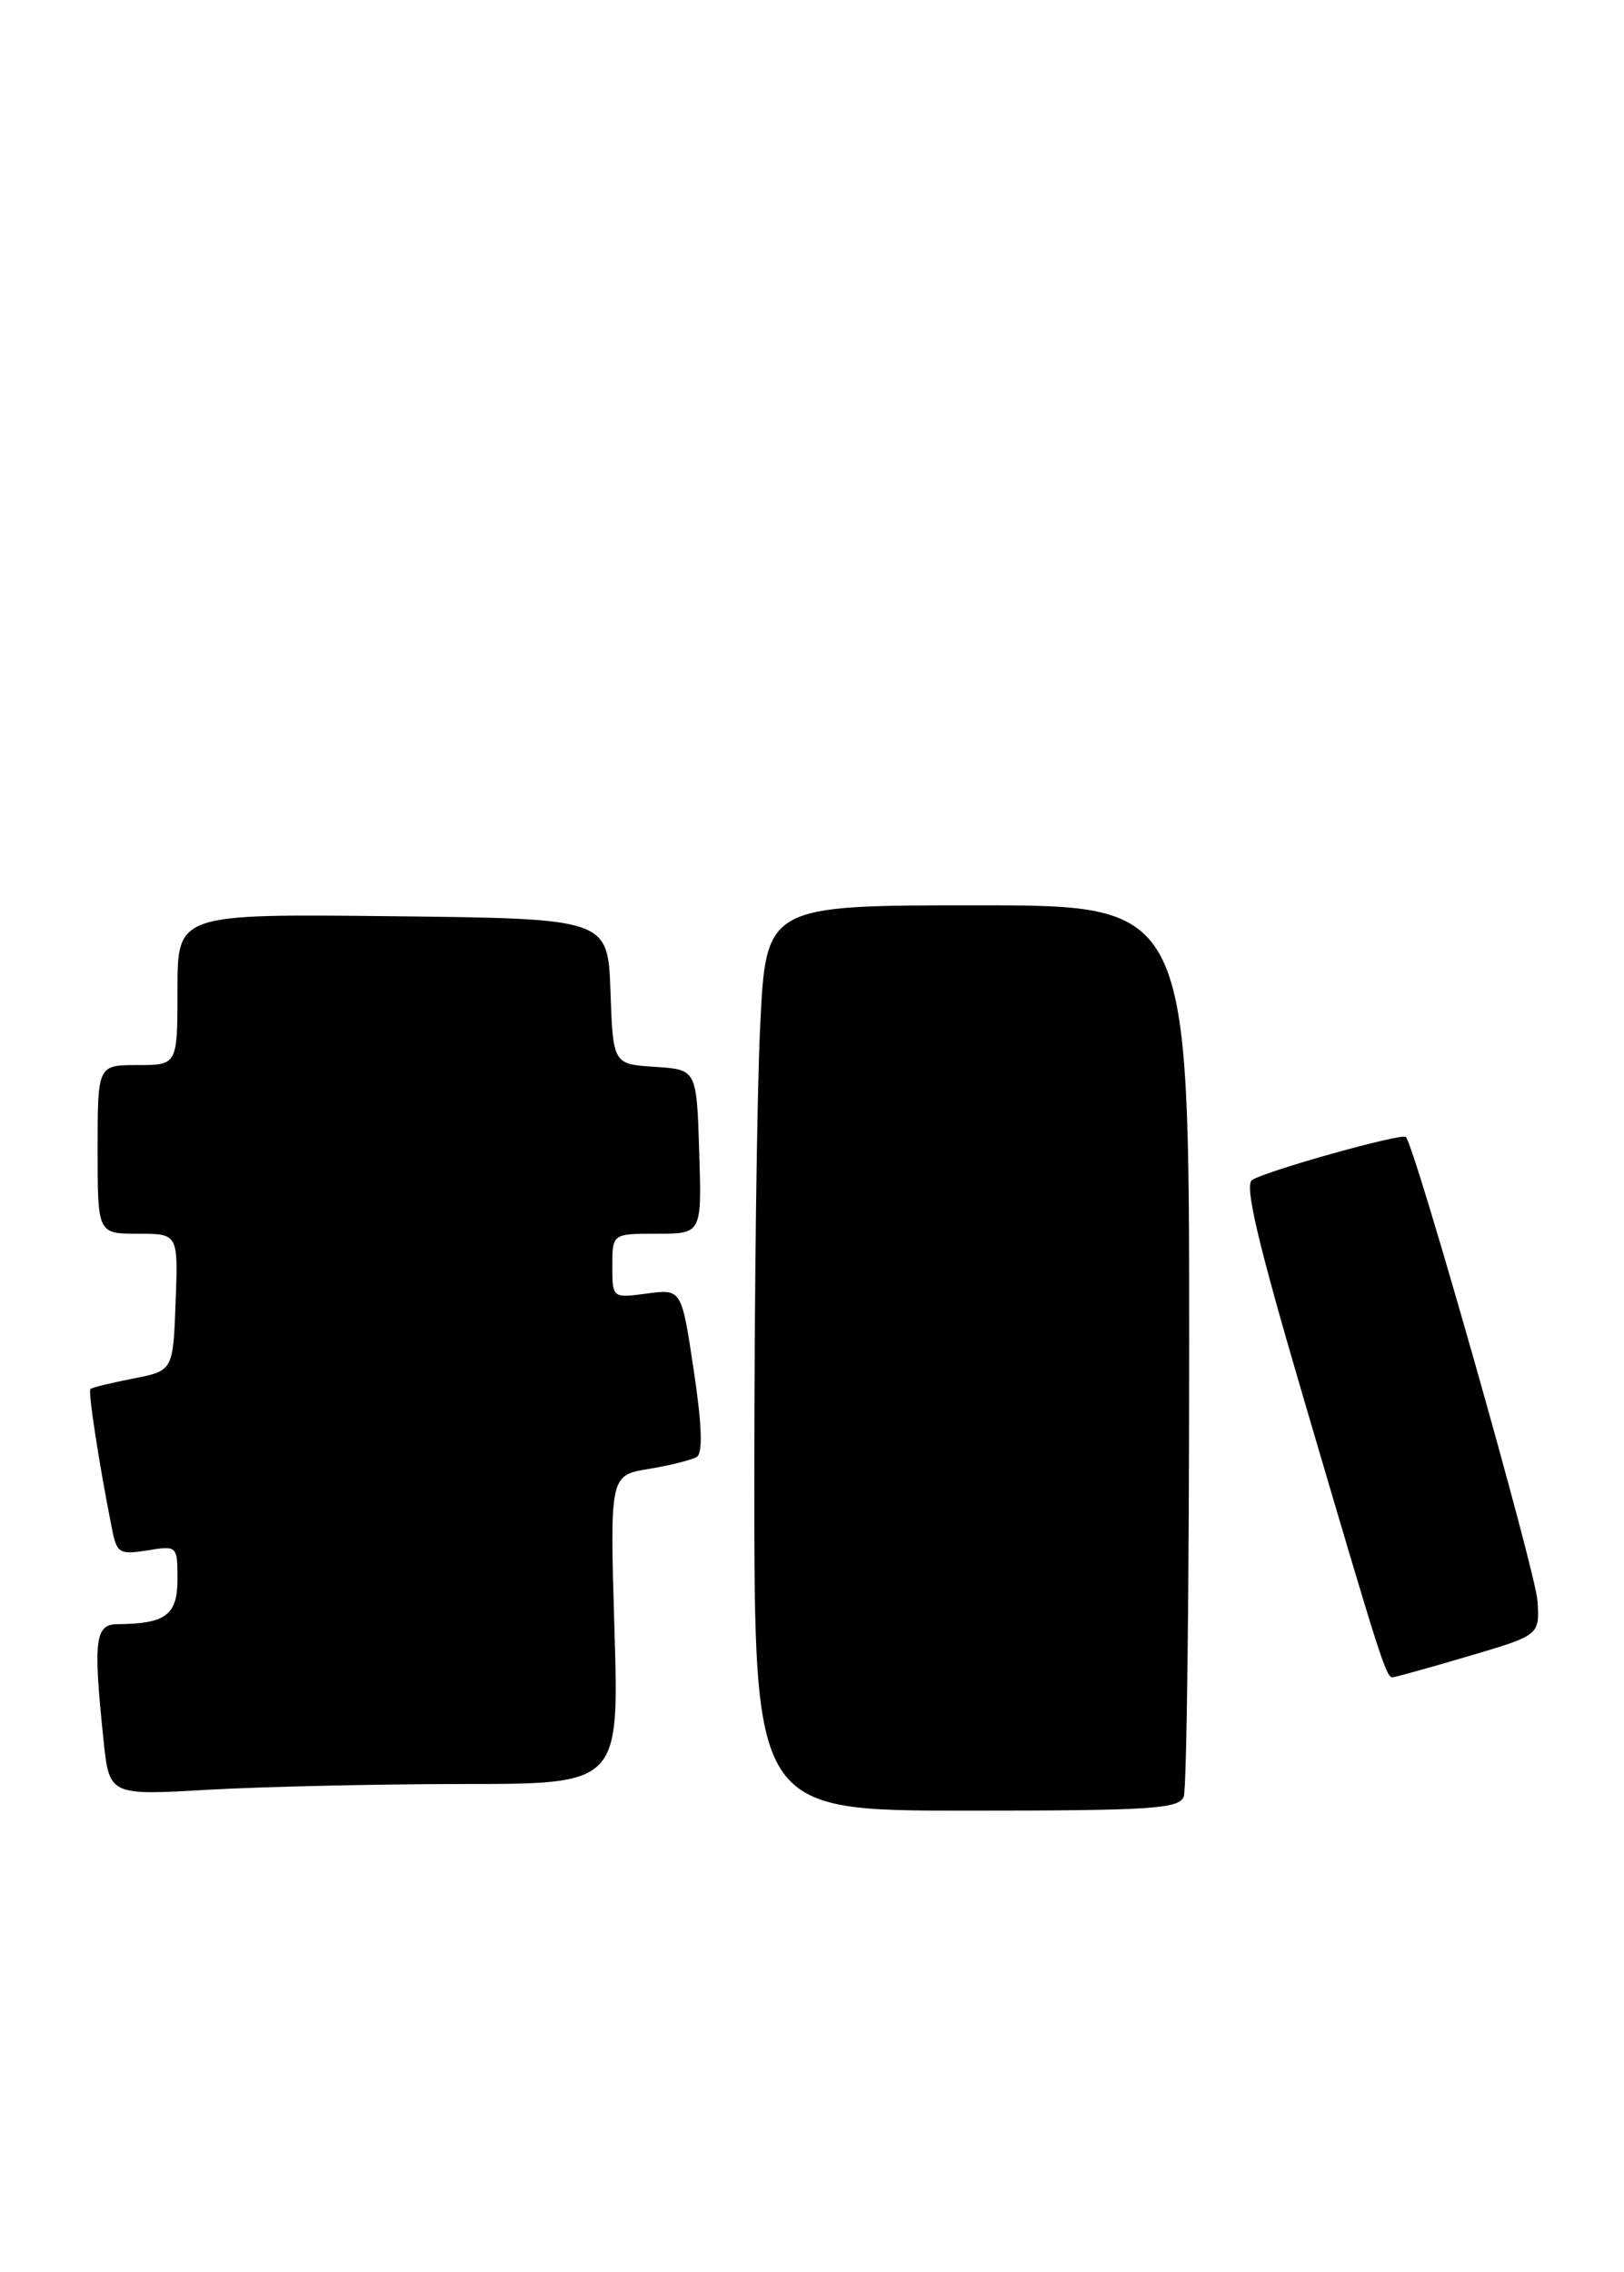 <?xml version="1.0" encoding="UTF-8" standalone="no"?>
<!DOCTYPE svg PUBLIC "-//W3C//DTD SVG 1.1//EN" "http://www.w3.org/Graphics/SVG/1.1/DTD/svg11.dtd" >
<svg xmlns="http://www.w3.org/2000/svg" xmlns:xlink="http://www.w3.org/1999/xlink" version="1.1" viewBox="0 0 183 256">
 <g >
 <path fill="currentColor"
d=" M 133.39 202.42 C 133.73 201.55 134.00 178.60 134.00 151.42 C 134.00 102.00 134.00 102.00 110.16 102.00 C 86.31 102.00 86.31 102.00 85.66 115.66 C 85.29 123.17 85.00 146.12 85.00 166.66 C 85.00 204.00 85.00 204.00 108.89 204.00 C 129.76 204.00 132.86 203.80 133.39 202.42 Z  M 52.13 201.00 C 69.76 201.00 69.76 201.00 69.24 183.61 C 68.72 166.22 68.72 166.22 73.11 165.50 C 75.52 165.10 77.96 164.49 78.52 164.14 C 79.21 163.71 79.10 160.51 78.17 154.36 C 76.80 145.22 76.80 145.22 72.90 145.74 C 69.00 146.26 69.00 146.26 69.00 142.63 C 69.00 139.00 69.00 139.00 74.04 139.00 C 79.08 139.00 79.08 139.00 78.79 129.75 C 78.50 120.50 78.50 120.50 73.79 120.20 C 69.08 119.89 69.08 119.89 68.79 111.70 C 68.50 103.50 68.50 103.50 44.25 103.23 C 20.00 102.96 20.00 102.96 20.00 111.48 C 20.00 120.00 20.00 120.00 15.50 120.00 C 11.00 120.00 11.00 120.00 11.00 129.50 C 11.00 139.00 11.00 139.00 15.54 139.00 C 20.08 139.00 20.08 139.00 19.79 146.72 C 19.50 154.44 19.50 154.44 15.00 155.32 C 12.52 155.80 10.36 156.33 10.19 156.50 C 9.90 156.77 11.20 165.16 12.64 172.36 C 13.16 174.99 13.49 175.18 16.60 174.68 C 19.97 174.13 20.00 174.16 20.00 177.95 C 20.00 181.96 18.67 182.95 13.25 182.99 C 10.70 183.00 10.49 184.78 11.66 196.00 C 12.31 202.29 12.31 202.29 23.41 201.65 C 29.51 201.30 42.43 201.01 52.13 201.00 Z  M 165.50 186.59 C 173.50 184.23 173.50 184.23 173.25 180.37 C 173.04 177.03 159.46 129.19 158.42 128.10 C 157.97 127.64 142.85 131.86 141.10 132.94 C 140.20 133.50 141.70 139.87 146.91 157.60 C 155.57 187.05 156.19 189.01 156.92 188.98 C 157.24 188.96 161.10 187.89 165.50 186.59 Z "/>
</g>
</svg>